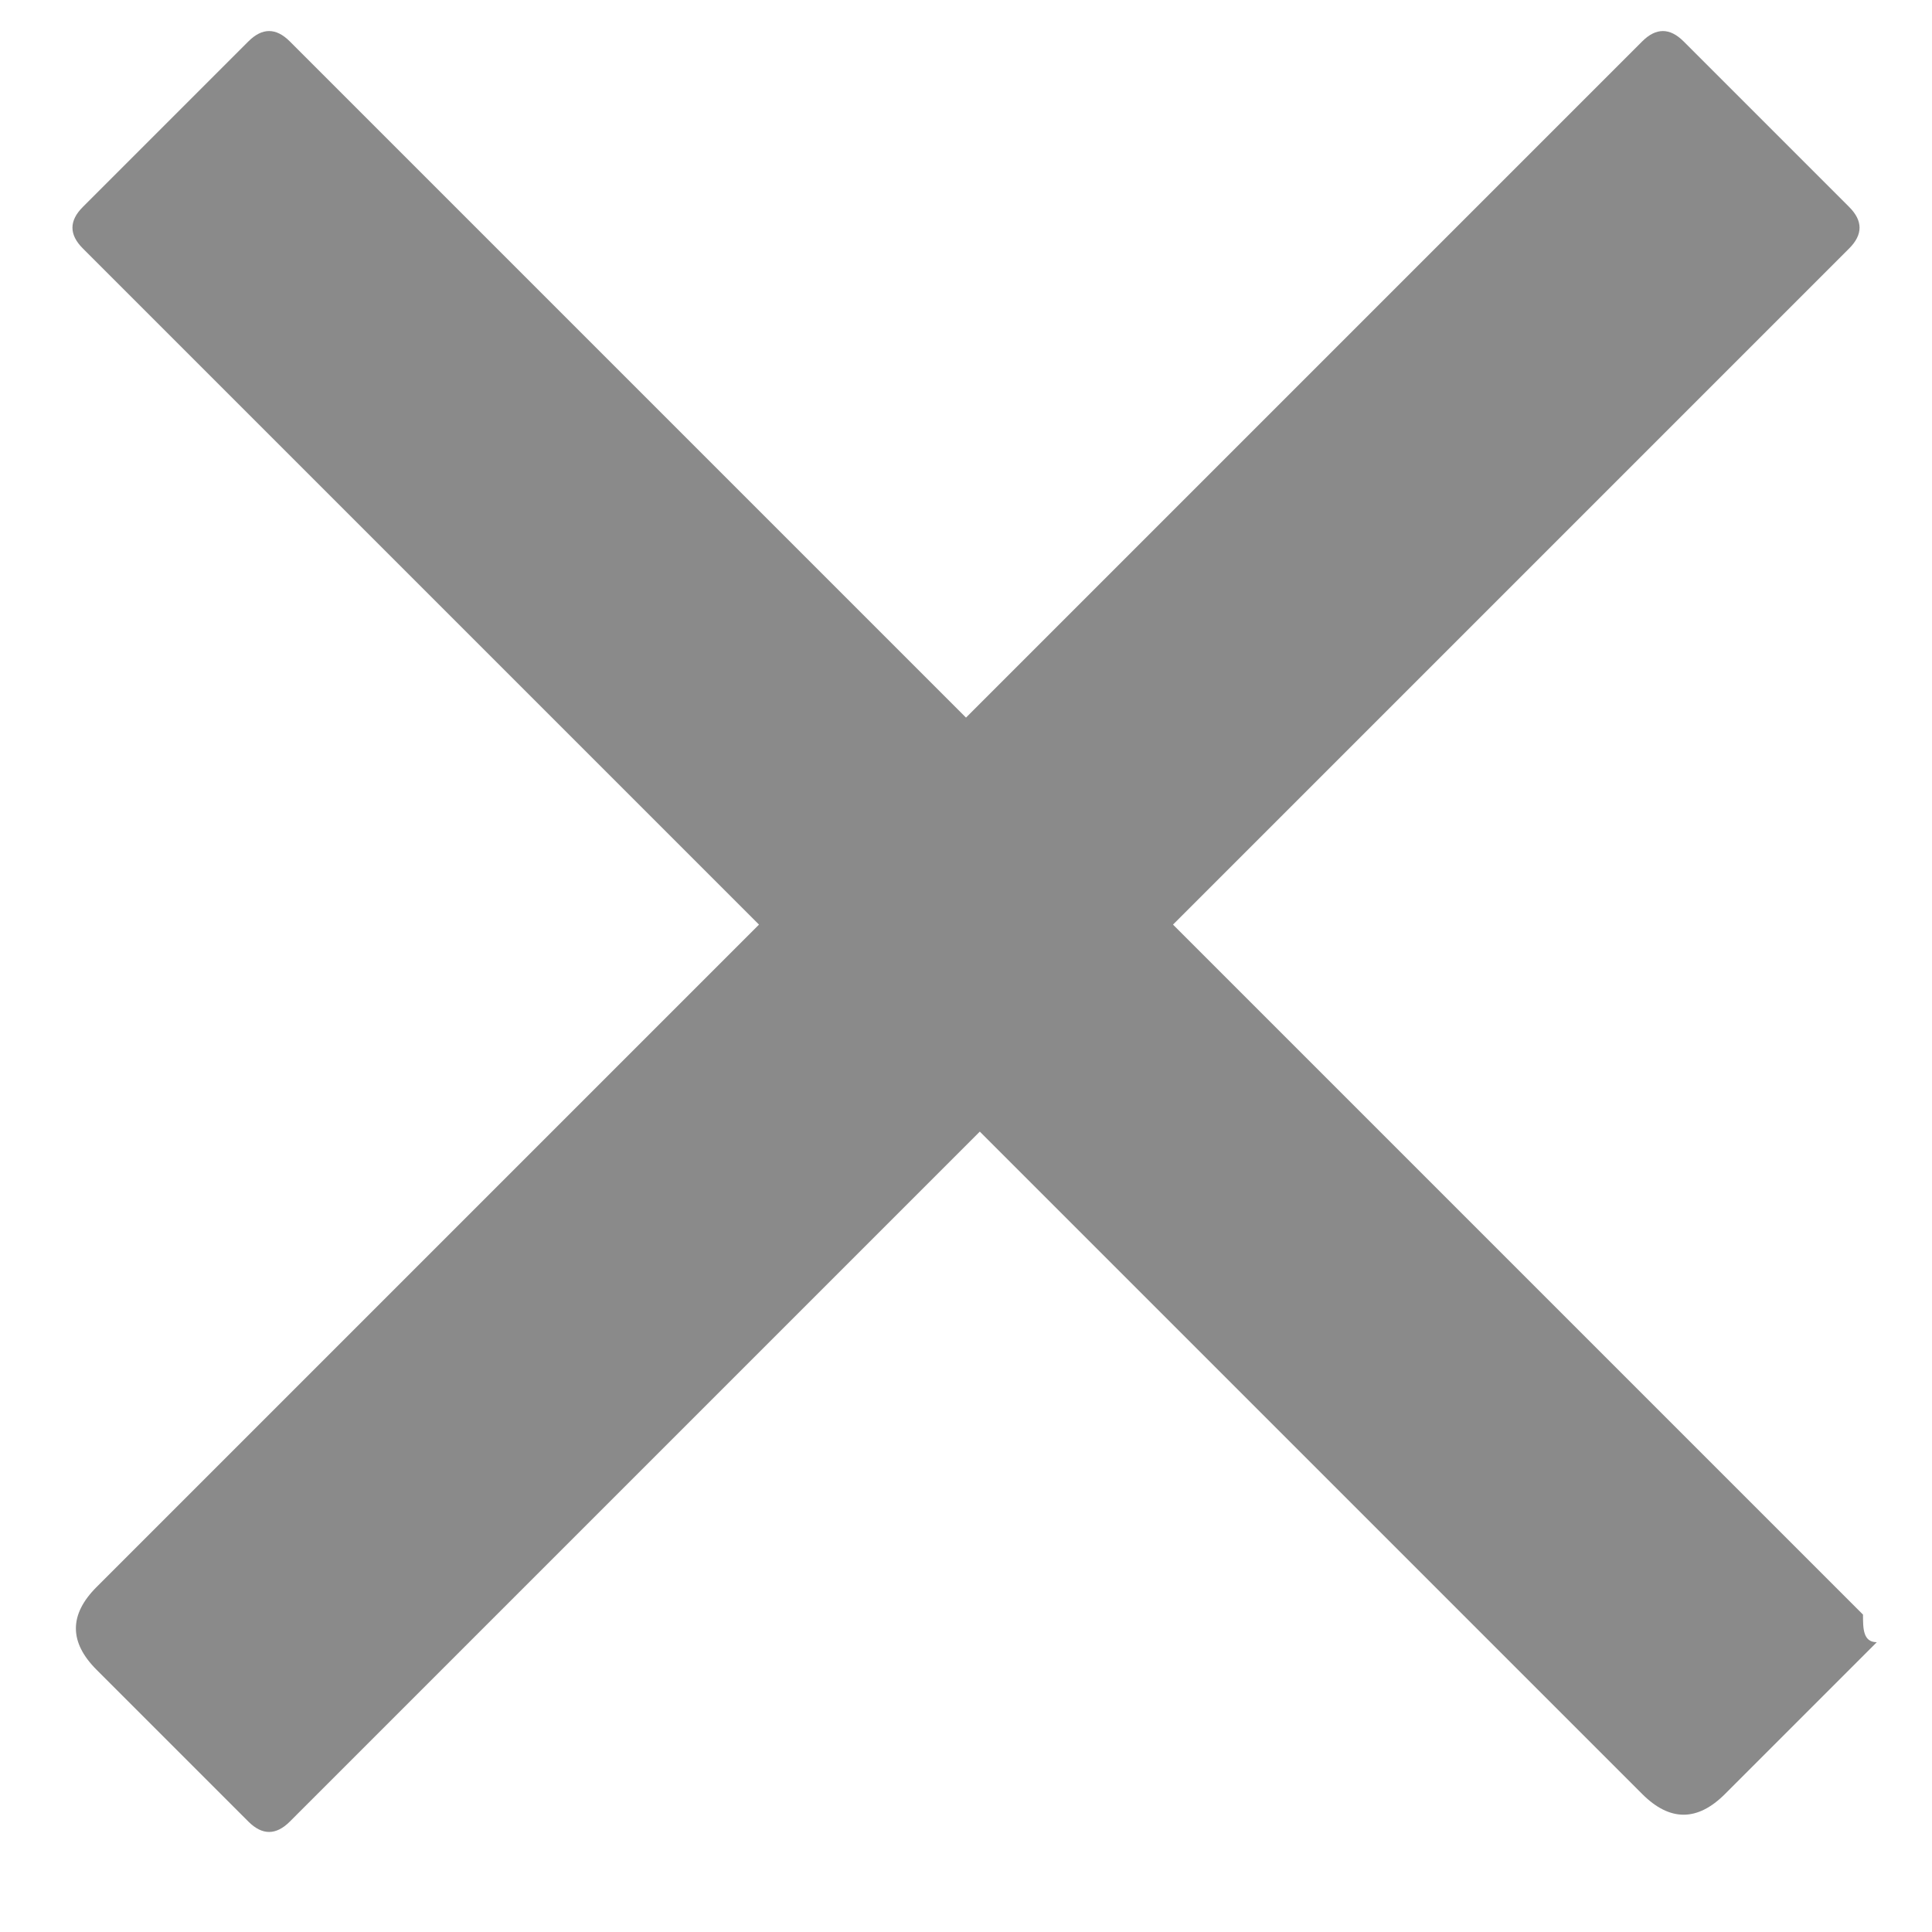 <svg t="1591602219158" class="icon" viewBox="0 0 1024 1024" version="1.1" xmlns="http://www.w3.org/2000/svg" p-id="13973" width="200" height="200"><path d="M987.429 855.771l-365.714-365.714 358.4-358.4c7.314-7.314 7.314-14.629 0-21.943L892.343 21.943c-7.314-7.314-14.629-7.314-21.943 0L512 380.343 153.6 21.943C146.286 14.629 138.971 14.629 131.657 21.943L43.886 109.714c-7.314 7.314-7.314 14.629 0 21.943l358.4 358.4-351.086 351.086c-14.629 14.629-14.629 29.257 0 43.886l80.457 80.457c7.314 7.314 14.629 7.314 21.943 0l365.714-365.714 351.086 351.086c14.629 14.629 29.257 14.629 43.886 0l80.457-80.457c-7.314 0-7.314-7.314-7.314-14.629z" fill="#8a8a8a" p-id="13974"></path></svg>